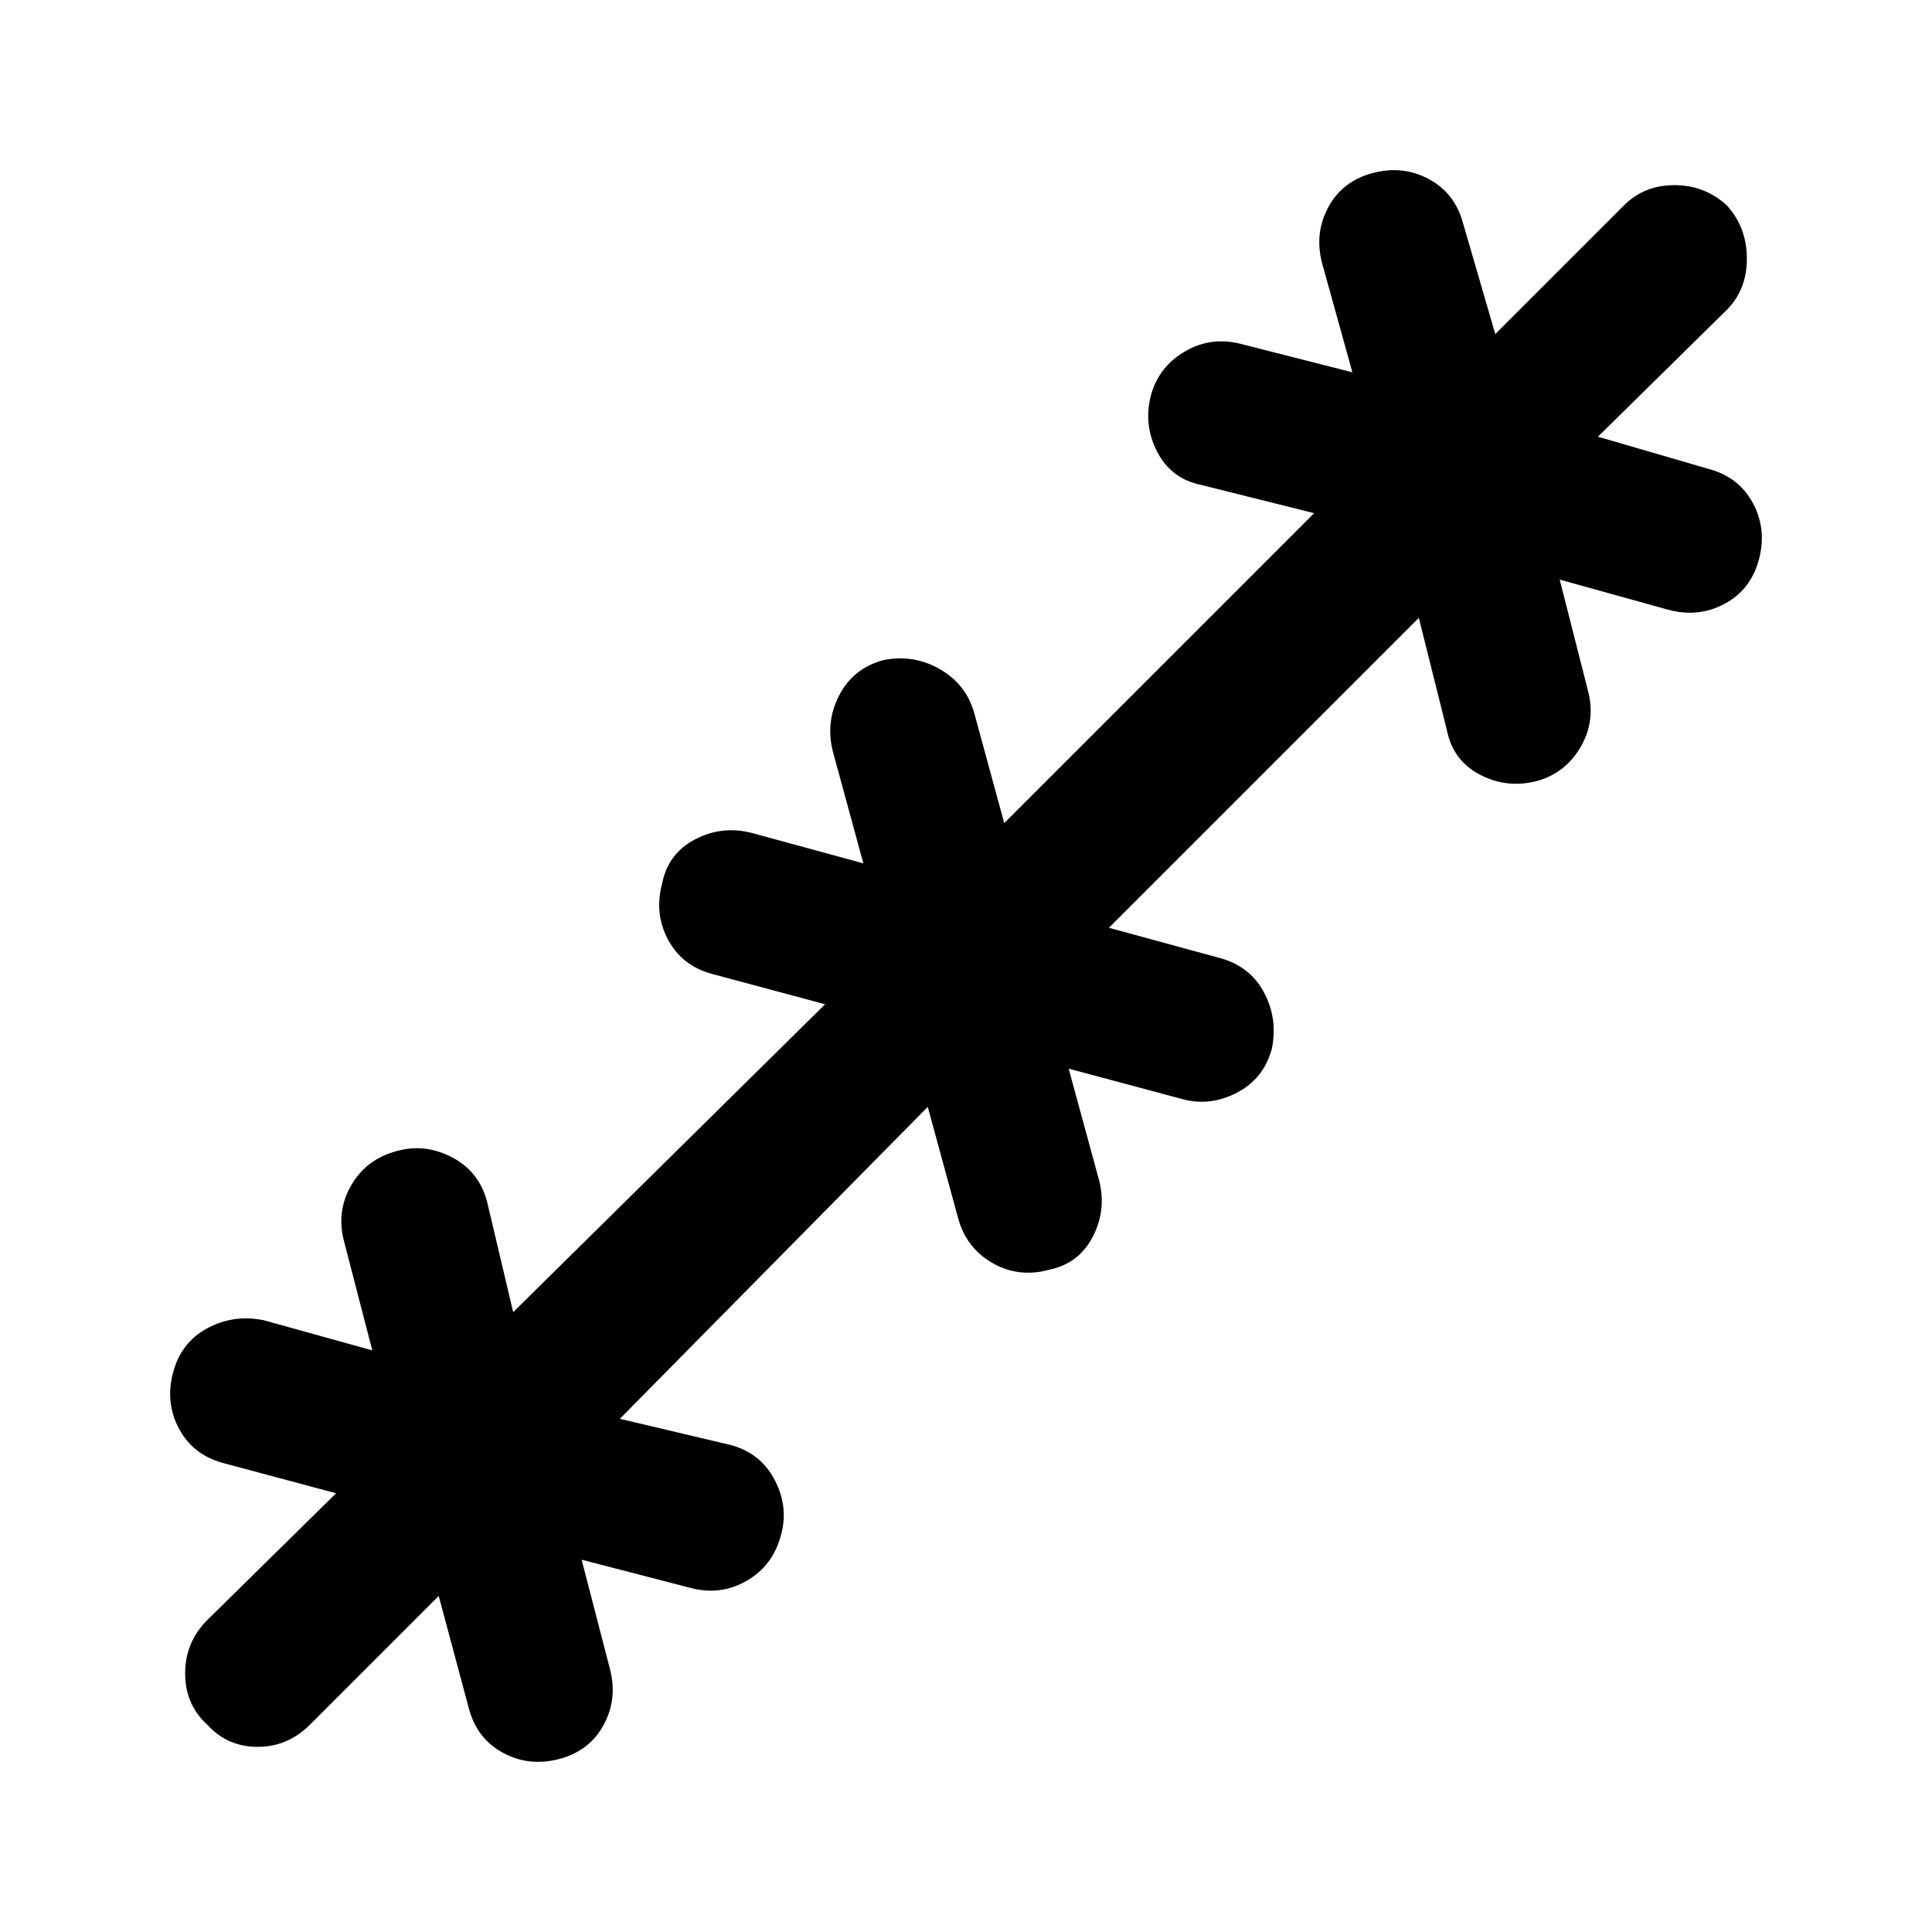 <svg xmlns="http://www.w3.org/2000/svg" height="48" width="48"><path d="m10.9 39.65-3.2 3.2q-.55.55-1.3.55t-1.25-.55q-.55-.5-.55-1.275 0-.775.55-1.325l3.2-3.15-2.8-.75q-.75-.2-1.1-.85-.35-.65-.15-1.4.2-.75.85-1.1.65-.35 1.4-.2l2.7.75-.7-2.7q-.2-.75.175-1.4.375-.65 1.125-.85.7-.2 1.375.15t.875 1.1l.65 2.75 7.75-7.65-2.8-.75q-.75-.2-1.1-.85-.35-.65-.15-1.4.15-.75.825-1.1.675-.35 1.425-.15l2.75.75-.75-2.75q-.2-.75.15-1.425t1.1-.875q.75-.15 1.4.225.65.375.85 1.075l.75 2.75 7.7-7.7-2.8-.7q-.75-.15-1.1-.825-.35-.675-.15-1.425.2-.7.85-1.075.65-.375 1.4-.175l2.75.7-.75-2.7q-.2-.75.15-1.4.35-.65 1.1-.85.75-.2 1.4.15.65.35.85 1.1l.8 2.75 3.2-3.2q.5-.5 1.25-.5t1.3.5q.5.55.5 1.325 0 .775-.5 1.275l-3.2 3.15 2.75.8q.75.2 1.1.85.35.65.15 1.4-.2.75-.85 1.1-.65.35-1.4.15l-2.7-.75.7 2.75q.2.75-.175 1.4-.375.65-1.075.85-.75.2-1.425-.15t-.825-1.1l-.7-2.8-7.7 7.7 2.75.75q.75.2 1.1.85.35.65.2 1.4-.2.75-.875 1.1-.675.35-1.375.15l-2.8-.75.75 2.75q.2.75-.15 1.425t-1.1.825q-.75.2-1.4-.175Q24 31 23.8 30.25l-.75-2.75-7.65 7.75 2.75.65q.75.2 1.1.875.35.675.15 1.375-.2.75-.85 1.125-.65.375-1.4.175l-2.7-.7.7 2.7q.2.75-.15 1.4-.35.65-1.1.85-.75.2-1.4-.15-.65-.35-.85-1.1Z"/></svg>
